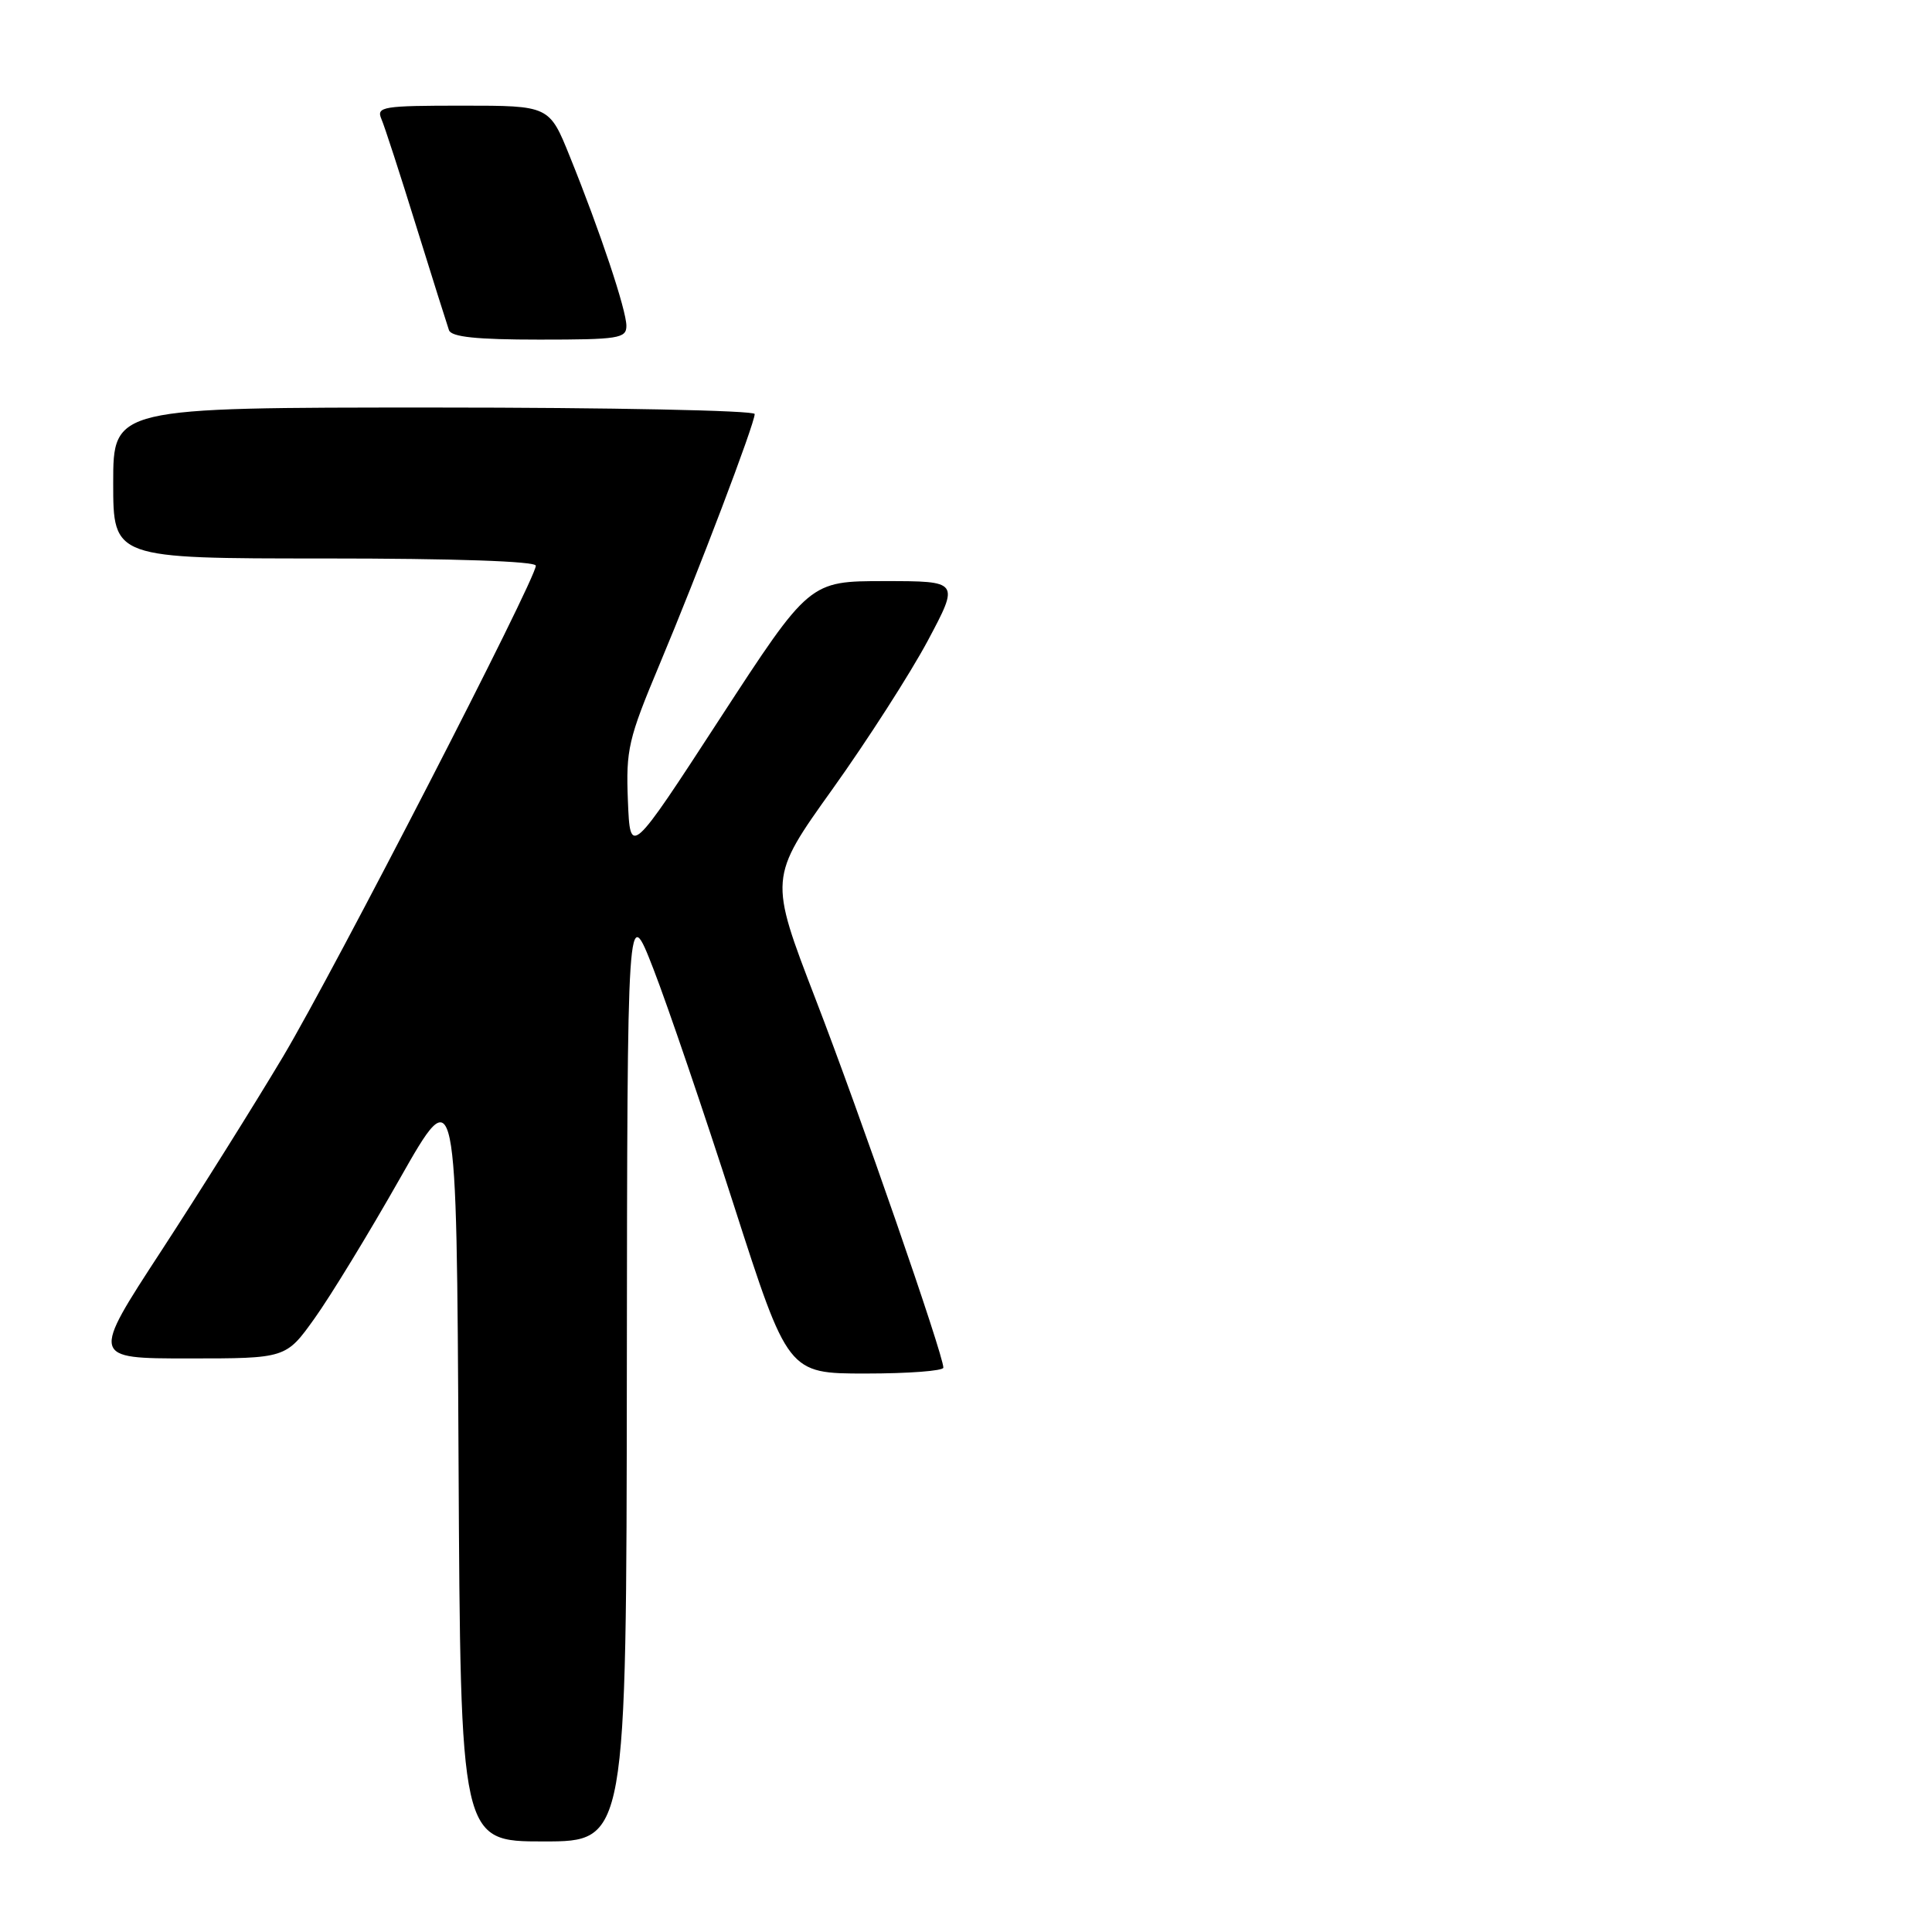 <?xml version="1.0" encoding="UTF-8" standalone="no"?>
<!DOCTYPE svg PUBLIC "-//W3C//DTD SVG 1.1//EN" "http://www.w3.org/Graphics/SVG/1.1/DTD/svg11.dtd" >
<svg xmlns="http://www.w3.org/2000/svg" xmlns:xlink="http://www.w3.org/1999/xlink" version="1.1" viewBox="0 0 256 256">
 <g >
 <path fill="currentColor"
d=" M 83.06 181.75 C 83.12 119.50 83.12 119.50 86.58 128.39 C 88.48 133.29 93.27 147.35 97.22 159.64 C 104.41 182.00 104.41 182.00 114.70 182.00 C 120.37 182.00 125.00 181.65 125.00 181.22 C 125.00 179.51 113.94 147.61 108.08 132.42 C 101.89 116.34 101.89 116.34 110.31 104.56 C 114.94 98.08 120.62 89.23 122.94 84.89 C 127.14 77.00 127.14 77.00 117.19 77.00 C 107.25 77.00 107.25 77.00 95.37 95.25 C 83.50 113.49 83.50 113.49 83.20 106.11 C 82.93 99.30 83.25 97.93 87.39 88.05 C 92.54 75.78 100.00 56.14 100.00 54.86 C 100.00 54.39 80.88 54.00 57.50 54.00 C 15.00 54.00 15.00 54.00 15.00 64.00 C 15.00 74.00 15.00 74.00 43.00 74.00 C 60.21 74.00 71.00 74.37 71.00 74.96 C 71.00 76.76 44.37 128.47 37.51 140.00 C 33.74 146.32 26.48 157.91 21.37 165.75 C 12.07 180.00 12.07 180.00 24.98 180.00 C 37.89 180.00 37.89 180.00 41.69 174.68 C 43.79 171.75 48.88 163.41 53.00 156.14 C 60.50 142.93 60.50 142.93 60.76 193.46 C 61.02 244.00 61.02 244.00 72.01 244.00 C 83.00 244.00 83.00 244.00 83.06 181.75 Z  M 83.00 43.18 C 83.00 41.09 79.52 30.66 75.51 20.75 C 72.79 14.00 72.79 14.00 61.29 14.00 C 50.72 14.00 49.85 14.14 50.53 15.75 C 50.95 16.71 53.03 23.12 55.16 30.00 C 57.30 36.88 59.25 43.06 59.49 43.75 C 59.81 44.65 63.15 45.00 71.47 45.00 C 81.96 45.00 83.00 44.84 83.00 43.18 Z "/>
</g>
</svg>